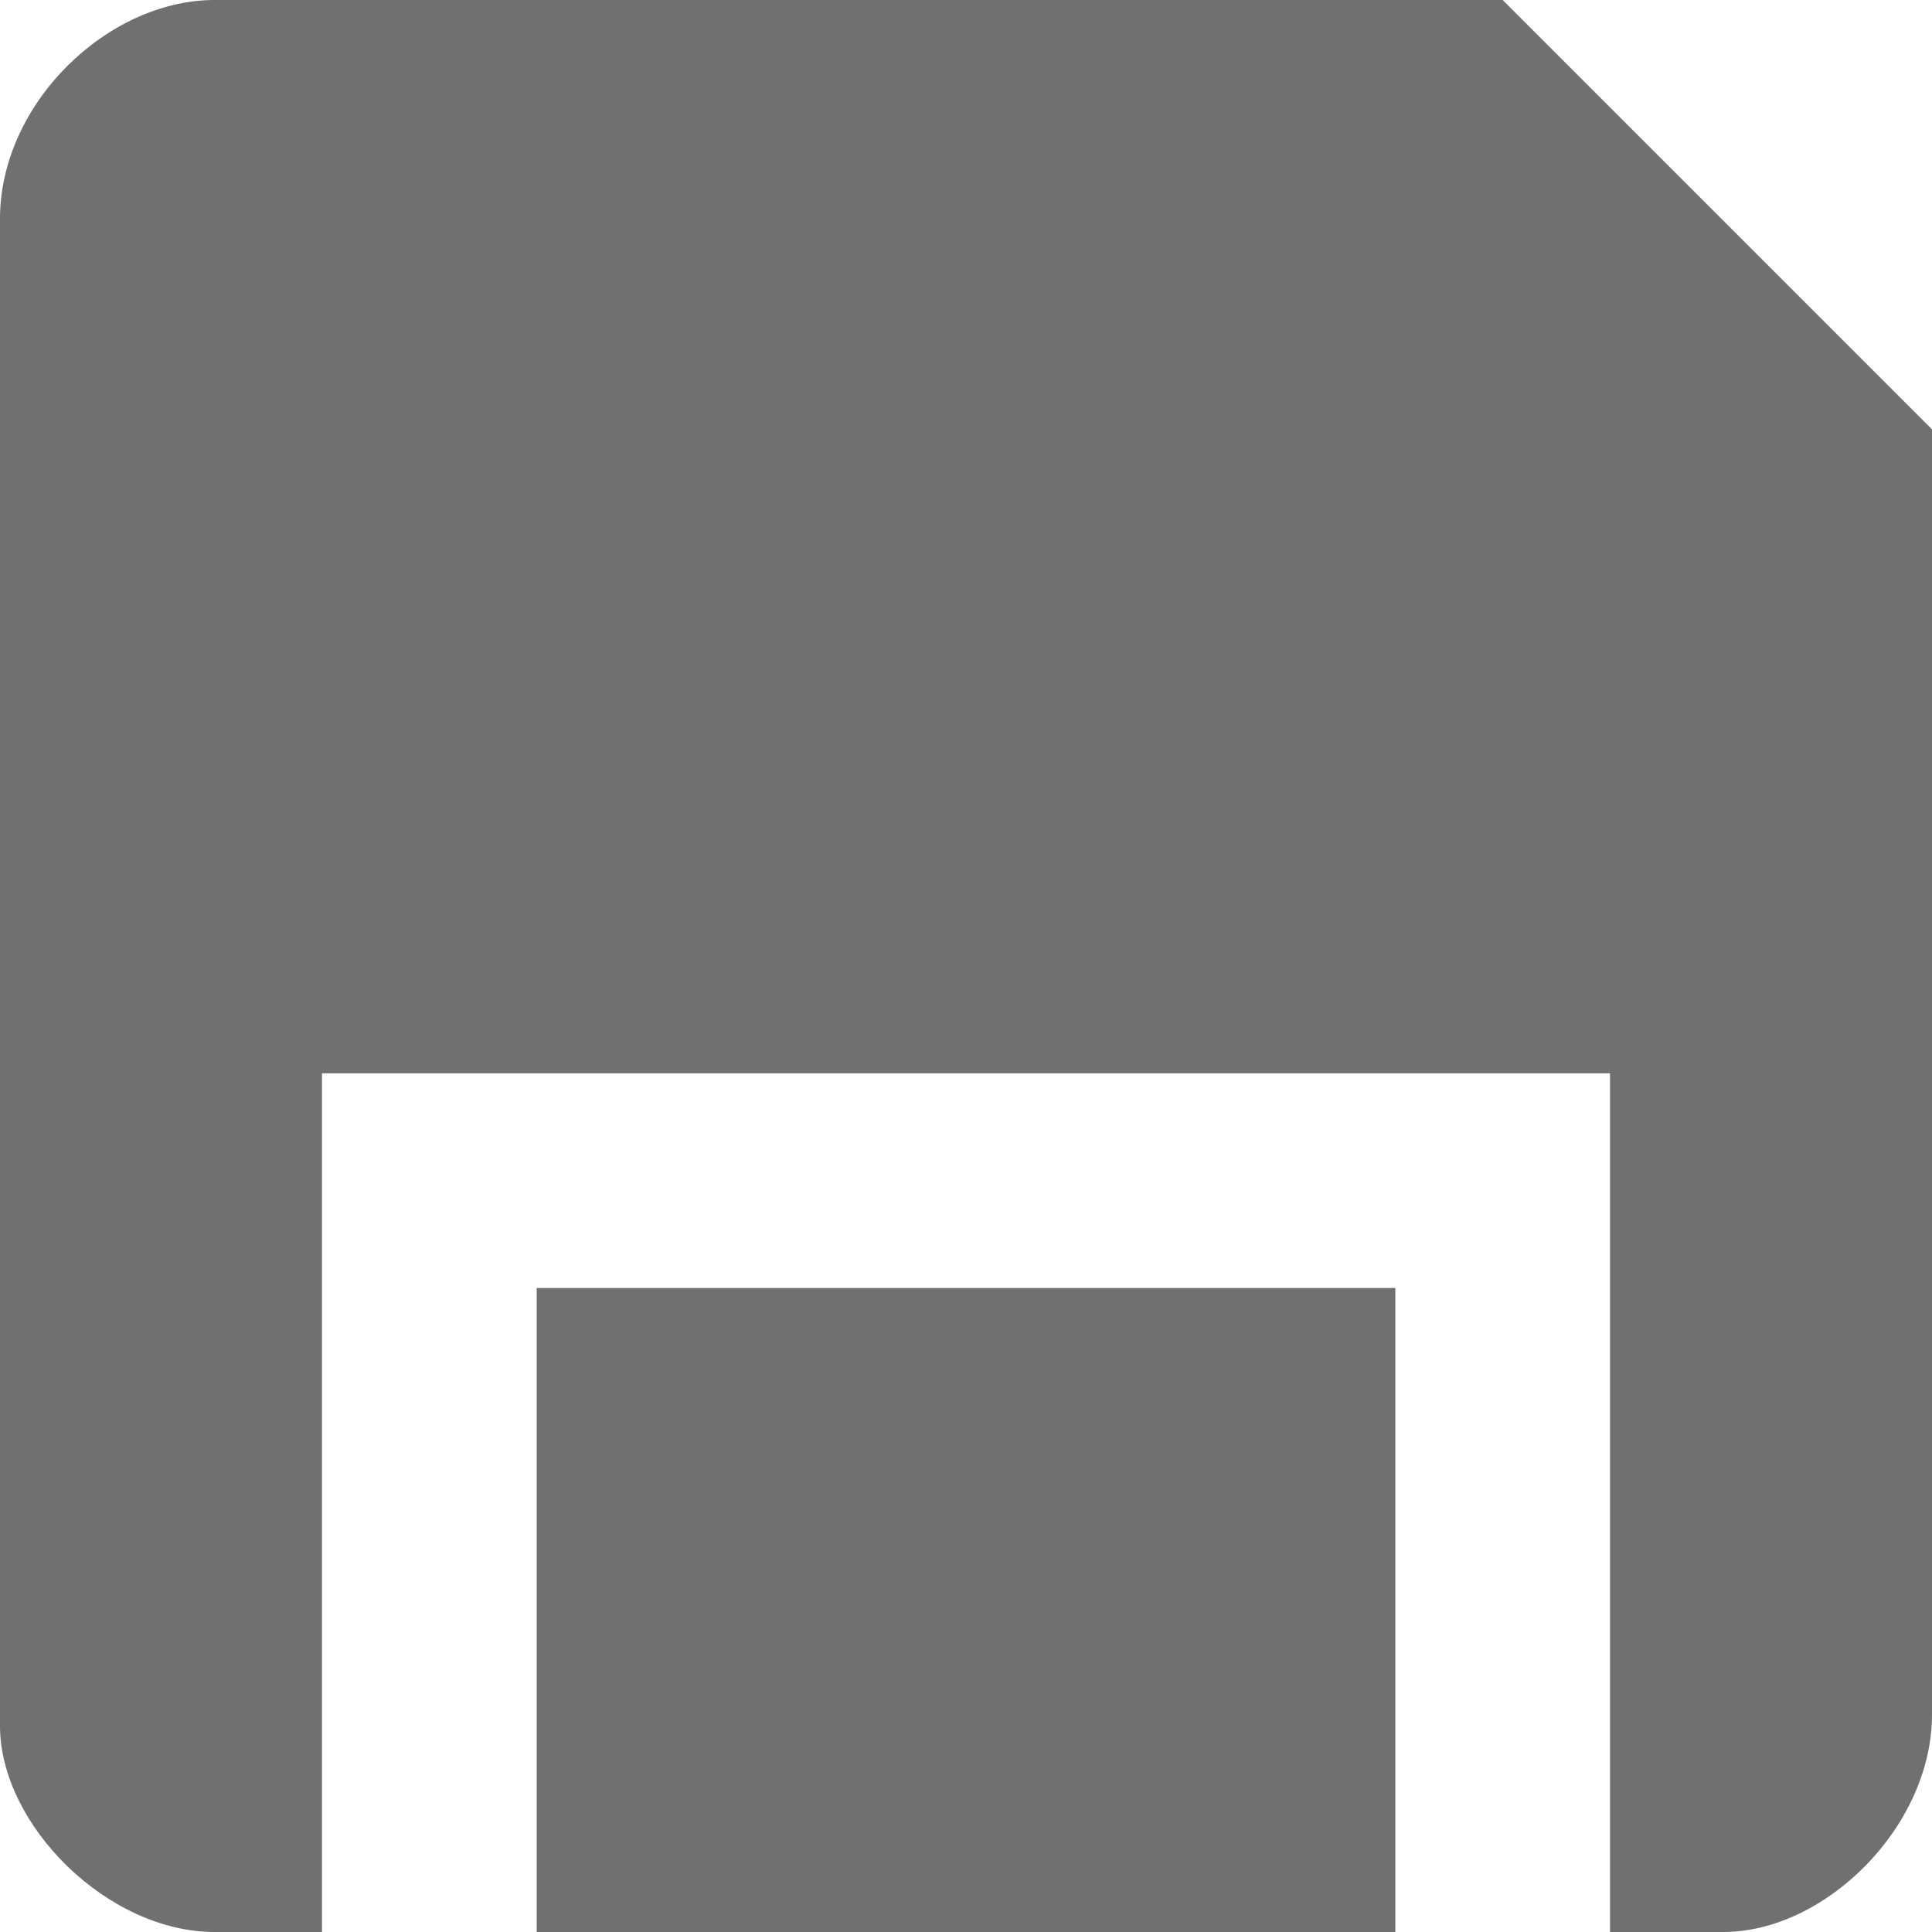 <svg t="1591327041534" class="icon" viewBox="0 0 1024 1024" version="1.1" xmlns="http://www.w3.org/2000/svg" p-id="3828" width="200" height="200"><path d="M853.333 568.889H170.667v455.111H113.778c-56.889 0-113.778-56.889-113.778-109.227V115.94C0 54.955 56.889 0 113.778 0h682.667l227.556 227.556v681.188C1024 968.078 967.509 1024 913.351 1024H853.333v-455.111z m-113.778 455.111H284.444v-341.333h455.111v341.333z" p-id="3829" fill="#707070"></path></svg>
